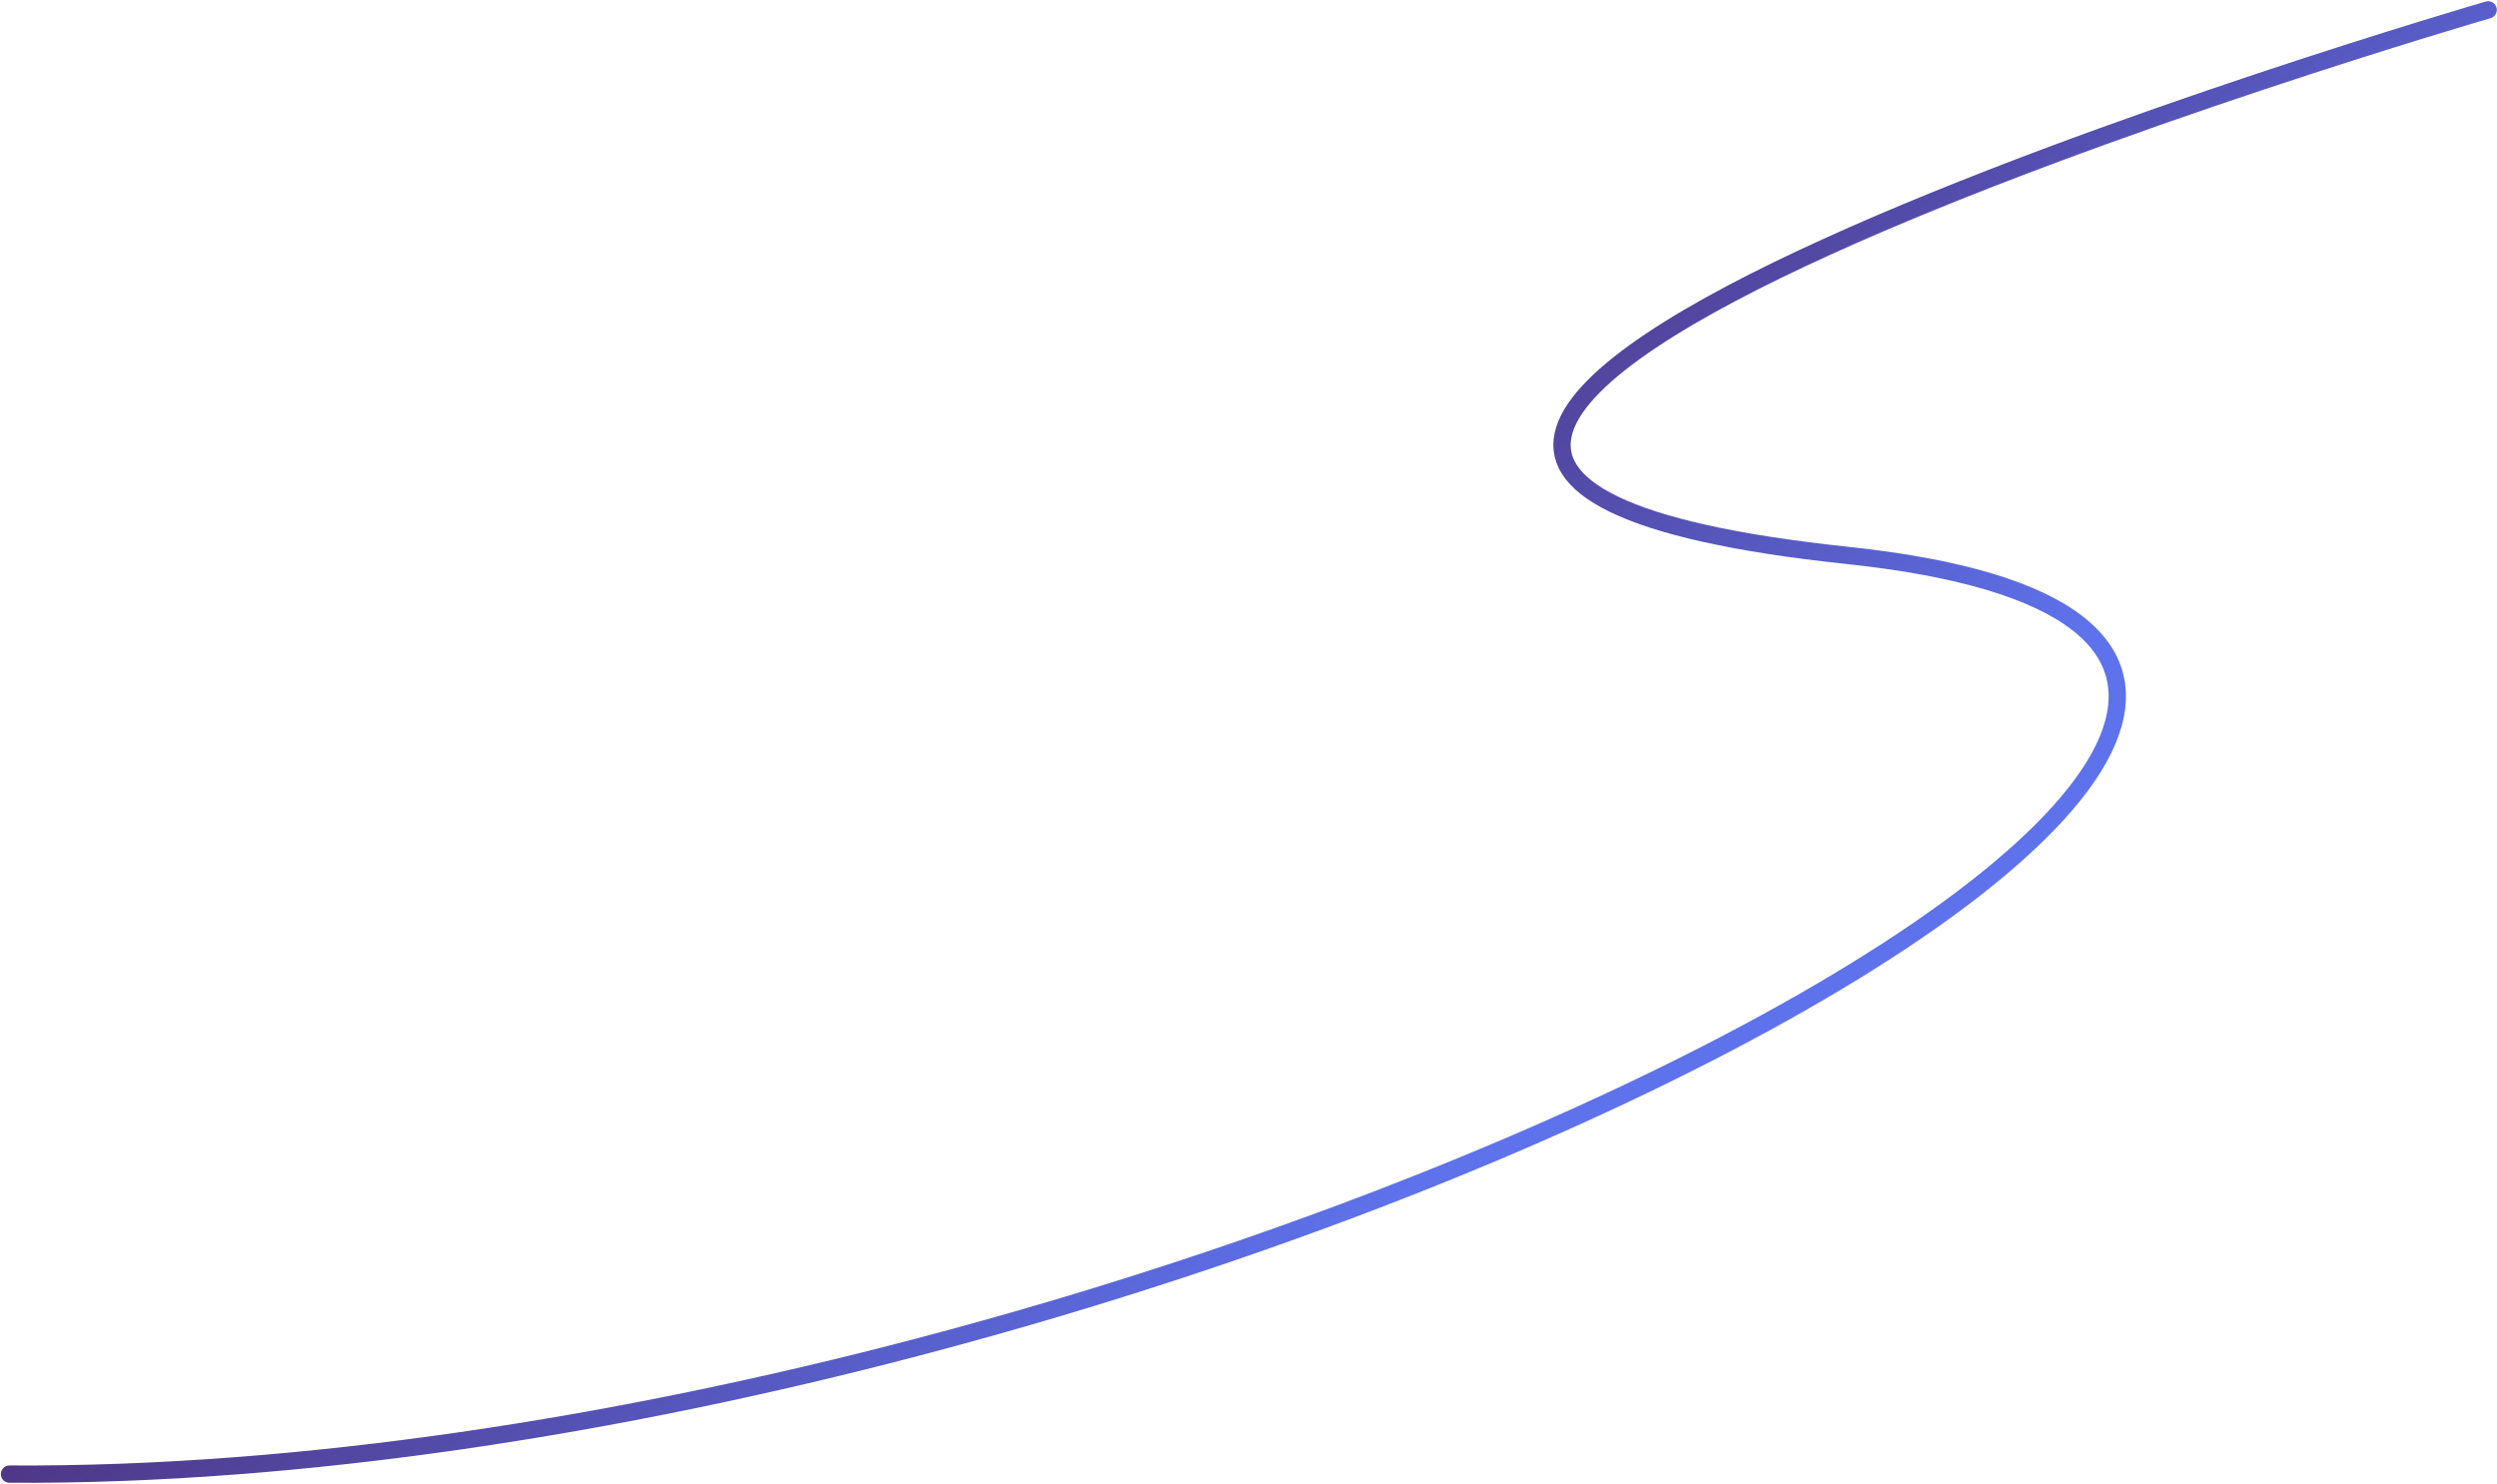 <svg width="1443" height="858" viewBox="0 0 1443 858" fill="none" xmlns="http://www.w3.org/2000/svg">
<path d="M1437.89 5.698C1437.89 5.698 543 265.5 1067.49 320.999C1591.98 376.499 681.649 856.145 5.489 852.001" stroke="url(#paint0_linear_413_644)" stroke-width="10" stroke-linecap="round"/>
<defs>
<linearGradient id="paint0_linear_413_644" x1="1006.34" y1="-8.528" x2="1269.55" y2="306.401" gradientUnits="userSpaceOnUse">
<stop stop-color="#3A1F75" stop-opacity="0.9"/>
<stop offset="1" stop-color="#5E72EB"/>
</linearGradient>
</defs>
</svg>
